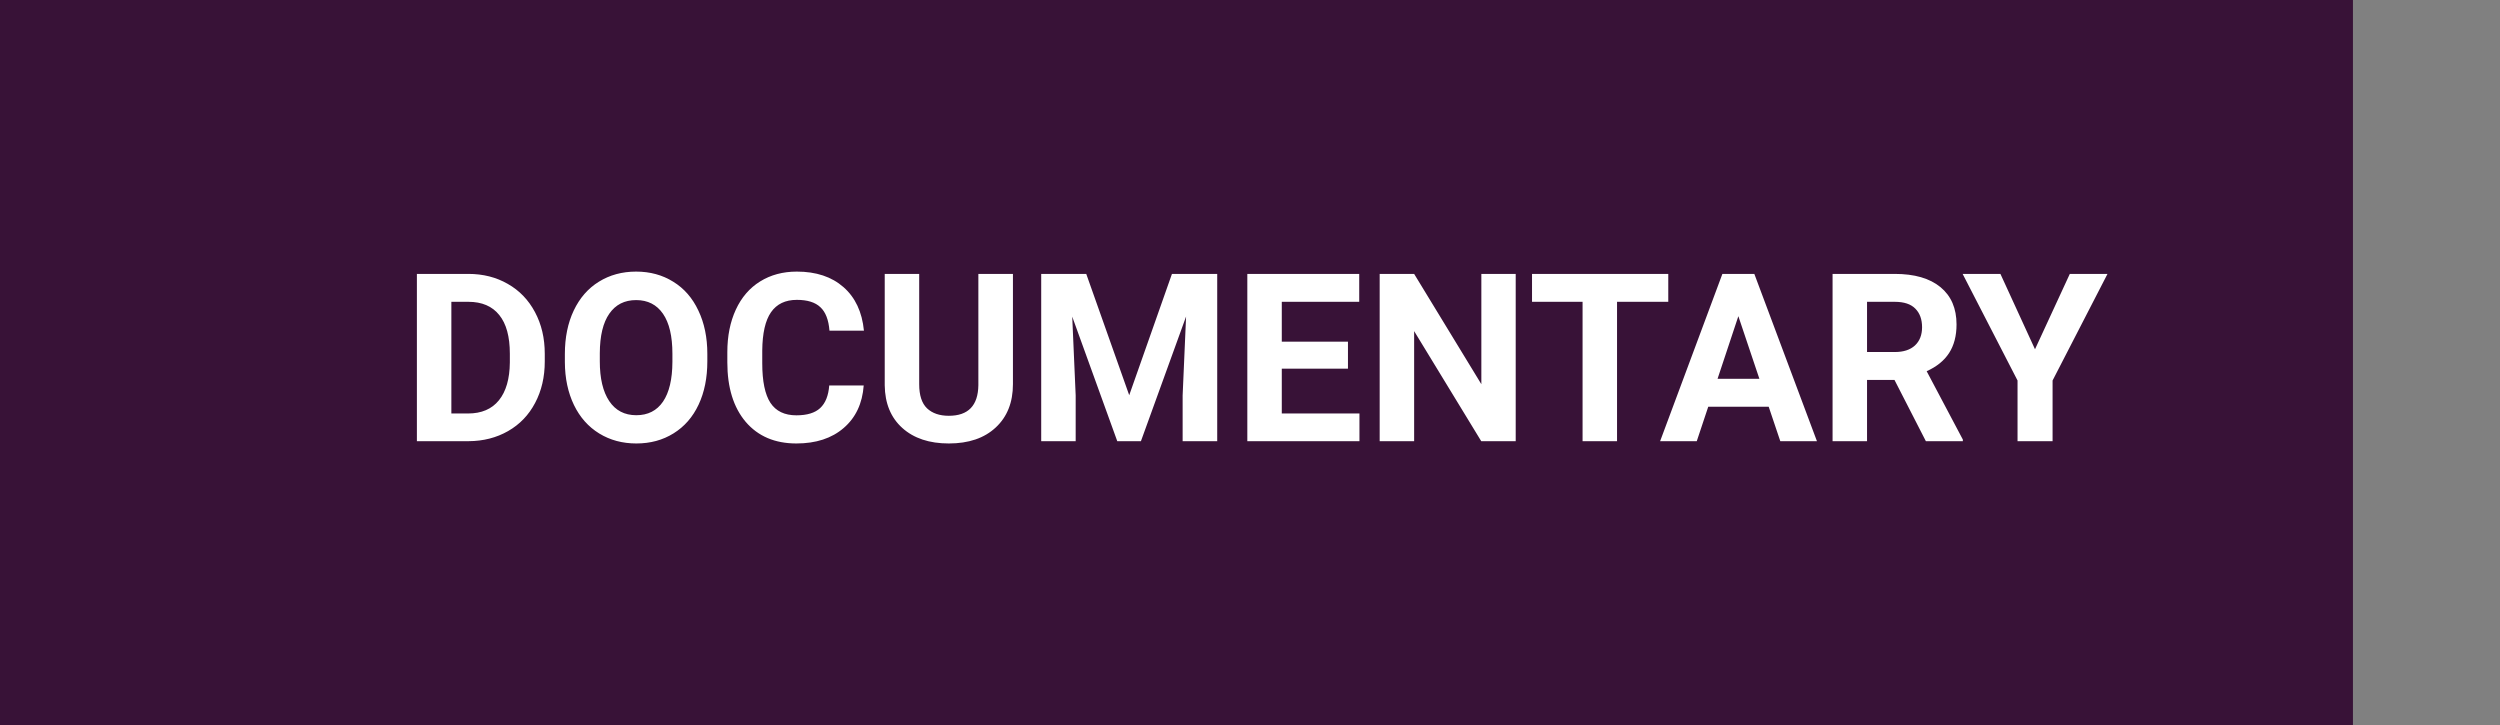 <svg width="255" height="74" viewBox="0 0 255 74" fill="none" xmlns="http://www.w3.org/2000/svg">
<rect x="0" y="0" width="255" height="74" fill="#808080" stroke="none"/>
<rect width="240" height="74" fill="#381237"/>
<path d="M42.523 45V27.938H47.773C49.273 27.938 50.613 28.277 51.793 28.957C52.98 29.629 53.906 30.59 54.57 31.84C55.234 33.082 55.566 34.496 55.566 36.082V36.867C55.566 38.453 55.238 39.863 54.582 41.098C53.934 42.332 53.016 43.289 51.828 43.969C50.641 44.648 49.301 44.992 47.809 45H42.523ZM46.039 30.785V42.176H47.738C49.113 42.176 50.164 41.727 50.891 40.828C51.617 39.93 51.988 38.645 52.004 36.973V36.07C52.004 34.336 51.645 33.023 50.926 32.133C50.207 31.234 49.156 30.785 47.773 30.785H46.039ZM72.148 36.855C72.148 38.535 71.852 40.008 71.258 41.273C70.664 42.539 69.812 43.516 68.703 44.203C67.602 44.891 66.336 45.234 64.906 45.234C63.492 45.234 62.23 44.895 61.121 44.215C60.012 43.535 59.152 42.566 58.543 41.309C57.934 40.043 57.625 38.59 57.617 36.949V36.105C57.617 34.426 57.918 32.949 58.52 31.676C59.129 30.395 59.984 29.414 61.086 28.734C62.195 28.047 63.461 27.703 64.883 27.703C66.305 27.703 67.566 28.047 68.668 28.734C69.777 29.414 70.633 30.395 71.234 31.676C71.844 32.949 72.148 34.422 72.148 36.094V36.855ZM68.586 36.082C68.586 34.293 68.266 32.934 67.625 32.004C66.984 31.074 66.07 30.609 64.883 30.609C63.703 30.609 62.793 31.07 62.152 31.992C61.512 32.906 61.188 34.25 61.18 36.023V36.855C61.18 38.598 61.5 39.949 62.141 40.91C62.781 41.871 63.703 42.352 64.906 42.352C66.086 42.352 66.992 41.891 67.625 40.969C68.258 40.039 68.578 38.688 68.586 36.914V36.082ZM88.098 39.316C87.965 41.152 87.285 42.598 86.059 43.652C84.84 44.707 83.231 45.234 81.231 45.234C79.043 45.234 77.32 44.5 76.062 43.031C74.812 41.555 74.188 39.531 74.188 36.961V35.918C74.188 34.277 74.477 32.832 75.055 31.582C75.633 30.332 76.457 29.375 77.527 28.711C78.606 28.039 79.856 27.703 81.277 27.703C83.246 27.703 84.832 28.23 86.035 29.285C87.238 30.34 87.934 31.82 88.121 33.727H84.606C84.519 32.625 84.211 31.828 83.68 31.336C83.156 30.836 82.356 30.586 81.277 30.586C80.106 30.586 79.227 31.008 78.641 31.852C78.062 32.688 77.766 33.988 77.75 35.754V37.043C77.75 38.887 78.027 40.234 78.582 41.086C79.144 41.938 80.027 42.363 81.231 42.363C82.316 42.363 83.125 42.117 83.656 41.625C84.195 41.125 84.504 40.355 84.582 39.316H88.098ZM103.32 27.938V39.176C103.32 41.043 102.734 42.52 101.562 43.605C100.398 44.691 98.805 45.234 96.781 45.234C94.789 45.234 93.207 44.707 92.035 43.652C90.863 42.598 90.266 41.148 90.242 39.305V27.938H93.758V39.199C93.758 40.316 94.023 41.133 94.555 41.648C95.094 42.156 95.836 42.41 96.781 42.41C98.758 42.41 99.762 41.371 99.793 39.293V27.938H103.32ZM110.797 27.938L115.18 40.312L119.539 27.938H124.156V45H120.629V40.336L120.98 32.285L116.375 45H113.961L109.367 32.297L109.719 40.336V45H106.203V27.938H110.797ZM137.492 37.605H130.742V42.176H138.664V45H127.227V27.938H138.641V30.785H130.742V34.852H137.492V37.605ZM154.602 45H151.086L144.242 33.773V45H140.727V27.938H144.242L151.098 39.188V27.938H154.602V45ZM170.164 30.785H164.938V45H161.422V30.785H156.266V27.938H170.164V30.785ZM180.406 41.484H174.242L173.07 45H169.332L175.684 27.938H178.941L185.328 45H181.59L180.406 41.484ZM175.191 38.637H179.457L177.312 32.25L175.191 38.637ZM193.238 38.754H190.438V45H186.922V27.938H193.262C195.277 27.938 196.832 28.387 197.926 29.285C199.02 30.184 199.566 31.453 199.566 33.094C199.566 34.258 199.312 35.23 198.805 36.012C198.305 36.785 197.543 37.402 196.52 37.863L200.211 44.836V45H196.438L193.238 38.754ZM190.438 35.906H193.273C194.156 35.906 194.84 35.684 195.324 35.238C195.809 34.785 196.051 34.164 196.051 33.375C196.051 32.57 195.82 31.938 195.359 31.477C194.906 31.016 194.207 30.785 193.262 30.785H190.438V35.906ZM207.57 35.625L211.121 27.938H214.965L209.363 38.812V45H205.789V38.812L200.188 27.938H204.043L207.57 35.625Z" fill="white"/>
</svg>
